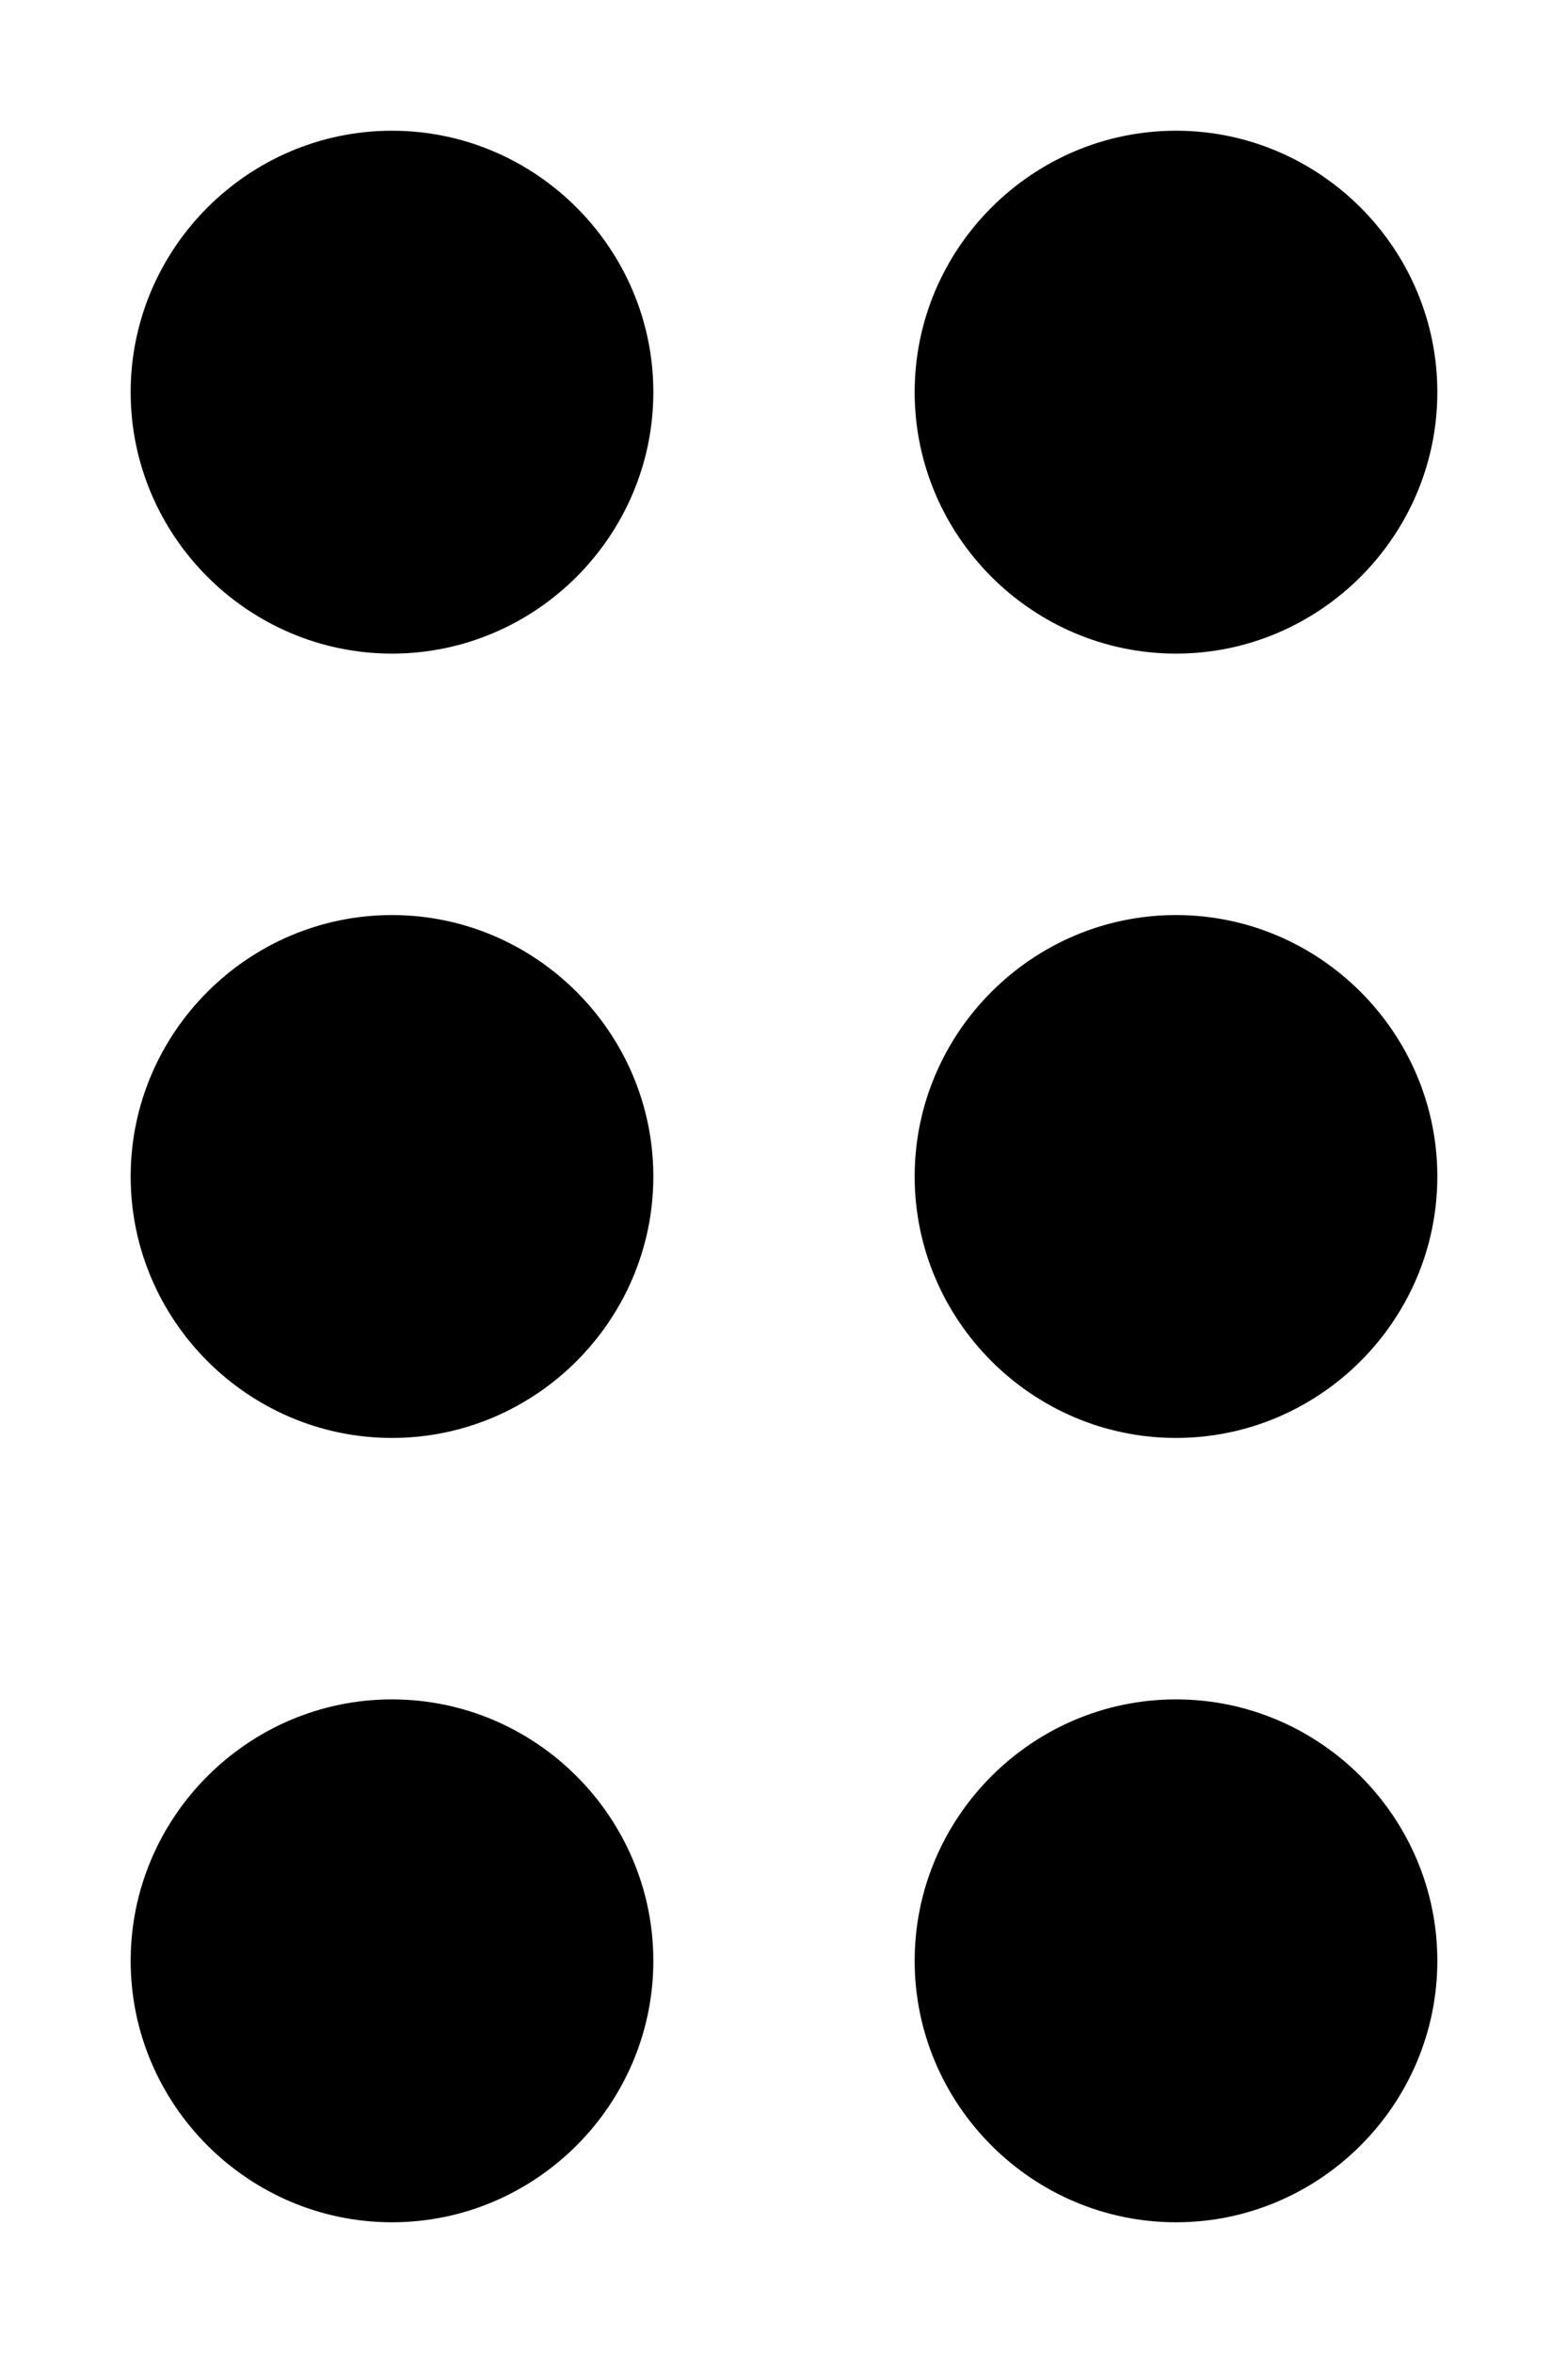 <svg width="12" height="18" viewBox="0 0 12 18" version="1.1" xmlns="http://www.w3.org/2000/svg"><path d="m 5,15 c 0,1.1 -0.9,2 -2,2 -1.1,0 -2,-0.9 -2,-2 0,-1.1 0.9,-2 2,-2 1.1,0 2,0.9 2,2 z M 3,7 C 1.9,7 1,7.9 1,9 1,10.1 1.9,11 3,11 4.1,11 5,10.1 5,9 5,7.9 4.1,7 3,7 Z M 3,1 C 1.9,1 1,1.9 1,3 1,4.1 1.9,5 3,5 4.1,5 5,4.1 5,3 5,1.9 4.1,1 3,1 Z M 9,5 C 10.1,5 11,4.1 11,3 11,1.9 10.1,1 9,1 7.9,1 7,1.9 7,3 7,4.1 7.9,5 9,5 Z M 9,7 C 7.9,7 7,7.9 7,9 c 0,1.1 0.9,2 2,2 1.1,0 2,-0.9 2,-2 C 11,7.9 10.1,7 9,7 Z m 0,6 c -1.1,0 -2,0.9 -2,2 0,1.1 0.9,2 2,2 1.1,0 2,-0.9 2,-2 0,-1.1 -0.9,-2 -2,-2 z" /></svg>
